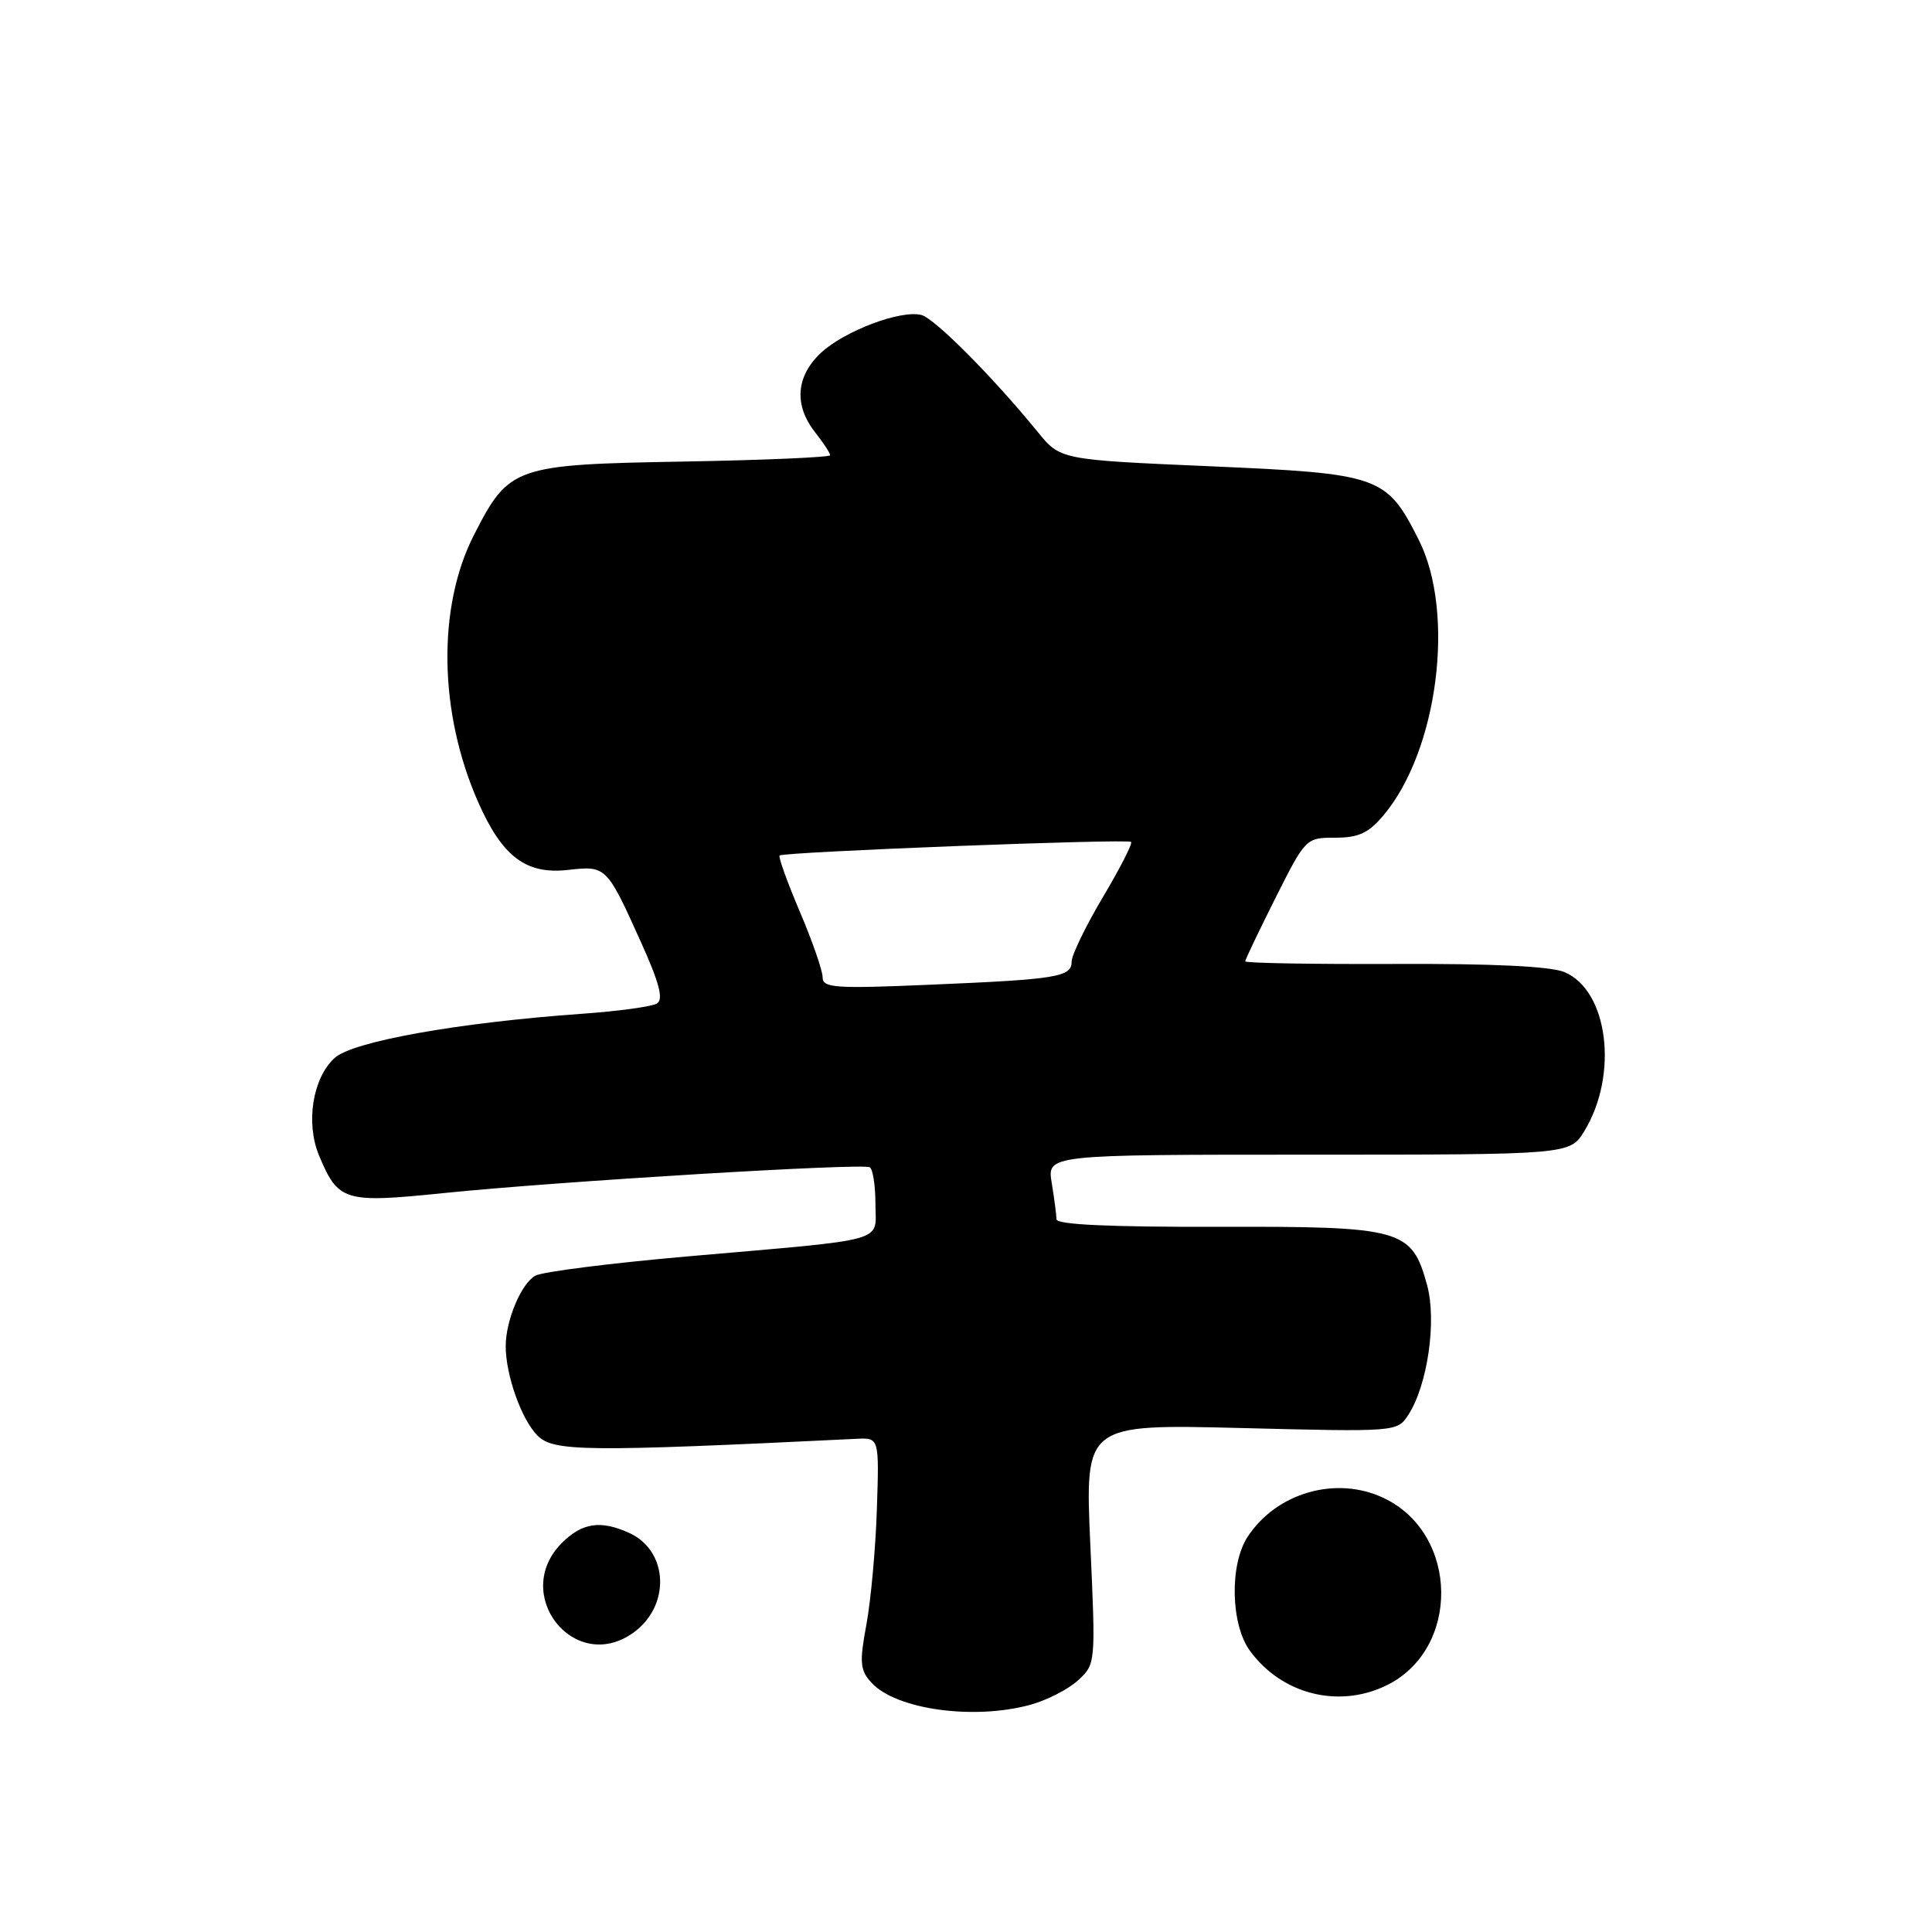 <?xml version="1.0" encoding="UTF-8" standalone="no"?>
<!DOCTYPE svg PUBLIC "-//W3C//DTD SVG 1.1//EN" "http://www.w3.org/Graphics/SVG/1.1/DTD/svg11.dtd" >
<svg xmlns="http://www.w3.org/2000/svg" xmlns:xlink="http://www.w3.org/1999/xlink" version="1.1" viewBox="0 0 256 256">
 <g >
 <path fill="currentColor"
d=" M 136.50 225.90 C 138.70 225.30 141.56 223.84 142.85 222.65 C 145.18 220.51 145.19 220.43 144.47 204.60 C 143.76 188.71 143.76 188.71 164.44 189.22 C 185.00 189.74 185.13 189.73 186.59 187.51 C 189.16 183.57 190.40 175.03 189.09 170.25 C 187.05 162.84 185.80 162.49 161.29 162.56 C 146.98 162.59 140.00 162.27 139.99 161.56 C 139.98 160.98 139.70 158.81 139.36 156.75 C 138.74 153.00 138.74 153.00 173.38 153.00 C 208.03 153.00 208.03 153.00 209.94 149.86 C 214.49 142.38 213.09 131.24 207.30 128.81 C 205.45 128.04 197.78 127.67 184.75 127.73 C 173.89 127.77 165.00 127.62 165.00 127.38 C 165.00 127.15 166.81 123.37 169.01 118.98 C 172.99 111.06 173.05 111.00 176.92 111.00 C 180.02 111.00 181.34 110.39 183.33 108.02 C 190.54 99.45 192.87 81.22 188.00 71.55 C 183.71 63.05 182.90 62.76 160.27 61.78 C 140.50 60.92 140.50 60.92 137.50 57.23 C 131.59 49.98 123.86 42.20 122.10 41.74 C 119.37 41.02 111.84 43.87 108.75 46.78 C 105.46 49.89 105.19 53.69 108.00 57.27 C 109.10 58.67 110.00 60.04 110.00 60.32 C 110.00 60.59 101.26 60.97 90.57 61.16 C 68.14 61.55 67.45 61.80 62.82 70.85 C 57.91 80.43 58.13 94.46 63.37 106.31 C 66.57 113.54 69.71 115.90 75.27 115.27 C 80.33 114.70 80.39 114.76 84.94 124.86 C 87.37 130.25 87.94 132.42 87.05 132.97 C 86.39 133.38 81.92 133.99 77.12 134.33 C 60.70 135.50 46.69 138.00 44.32 140.20 C 41.41 142.89 40.48 148.82 42.28 153.12 C 44.82 159.20 45.62 159.44 58.78 158.09 C 73.93 156.54 114.28 154.10 115.25 154.67 C 115.66 154.92 116.00 157.10 116.00 159.51 C 116.00 164.72 118.19 164.11 91.10 166.48 C 80.97 167.37 71.91 168.51 70.95 169.03 C 69.08 170.03 67.00 174.98 67.01 178.40 C 67.02 182.24 69.10 188.10 71.22 190.22 C 73.35 192.35 77.51 192.40 113.50 190.65 C 116.50 190.50 116.50 190.50 116.19 200.00 C 116.02 205.22 115.39 212.10 114.80 215.27 C 113.87 220.29 113.96 221.29 115.45 222.94 C 118.67 226.51 128.97 227.95 136.50 225.90 Z  M 183.58 223.39 C 193.54 218.67 193.40 203.26 183.34 198.49 C 177.07 195.51 169.16 197.77 165.32 203.63 C 162.90 207.32 163.07 215.26 165.63 218.75 C 169.82 224.47 177.26 226.39 183.58 223.39 Z  M 83.84 216.40 C 88.88 212.87 88.62 205.52 83.39 203.13 C 79.59 201.40 77.15 201.76 74.45 204.45 C 67.69 211.22 76.05 221.86 83.84 216.40 Z  M 109.00 129.49 C 109.00 128.61 107.64 124.70 105.98 120.80 C 104.32 116.90 103.12 113.55 103.30 113.36 C 103.79 112.88 149.42 111.11 149.88 111.56 C 150.09 111.76 148.41 115.06 146.13 118.89 C 143.86 122.72 142.00 126.55 142.00 127.41 C 142.00 129.46 140.11 129.77 123.25 130.48 C 110.61 131.02 109.00 130.91 109.00 129.49 Z "/>
</g>
</svg>